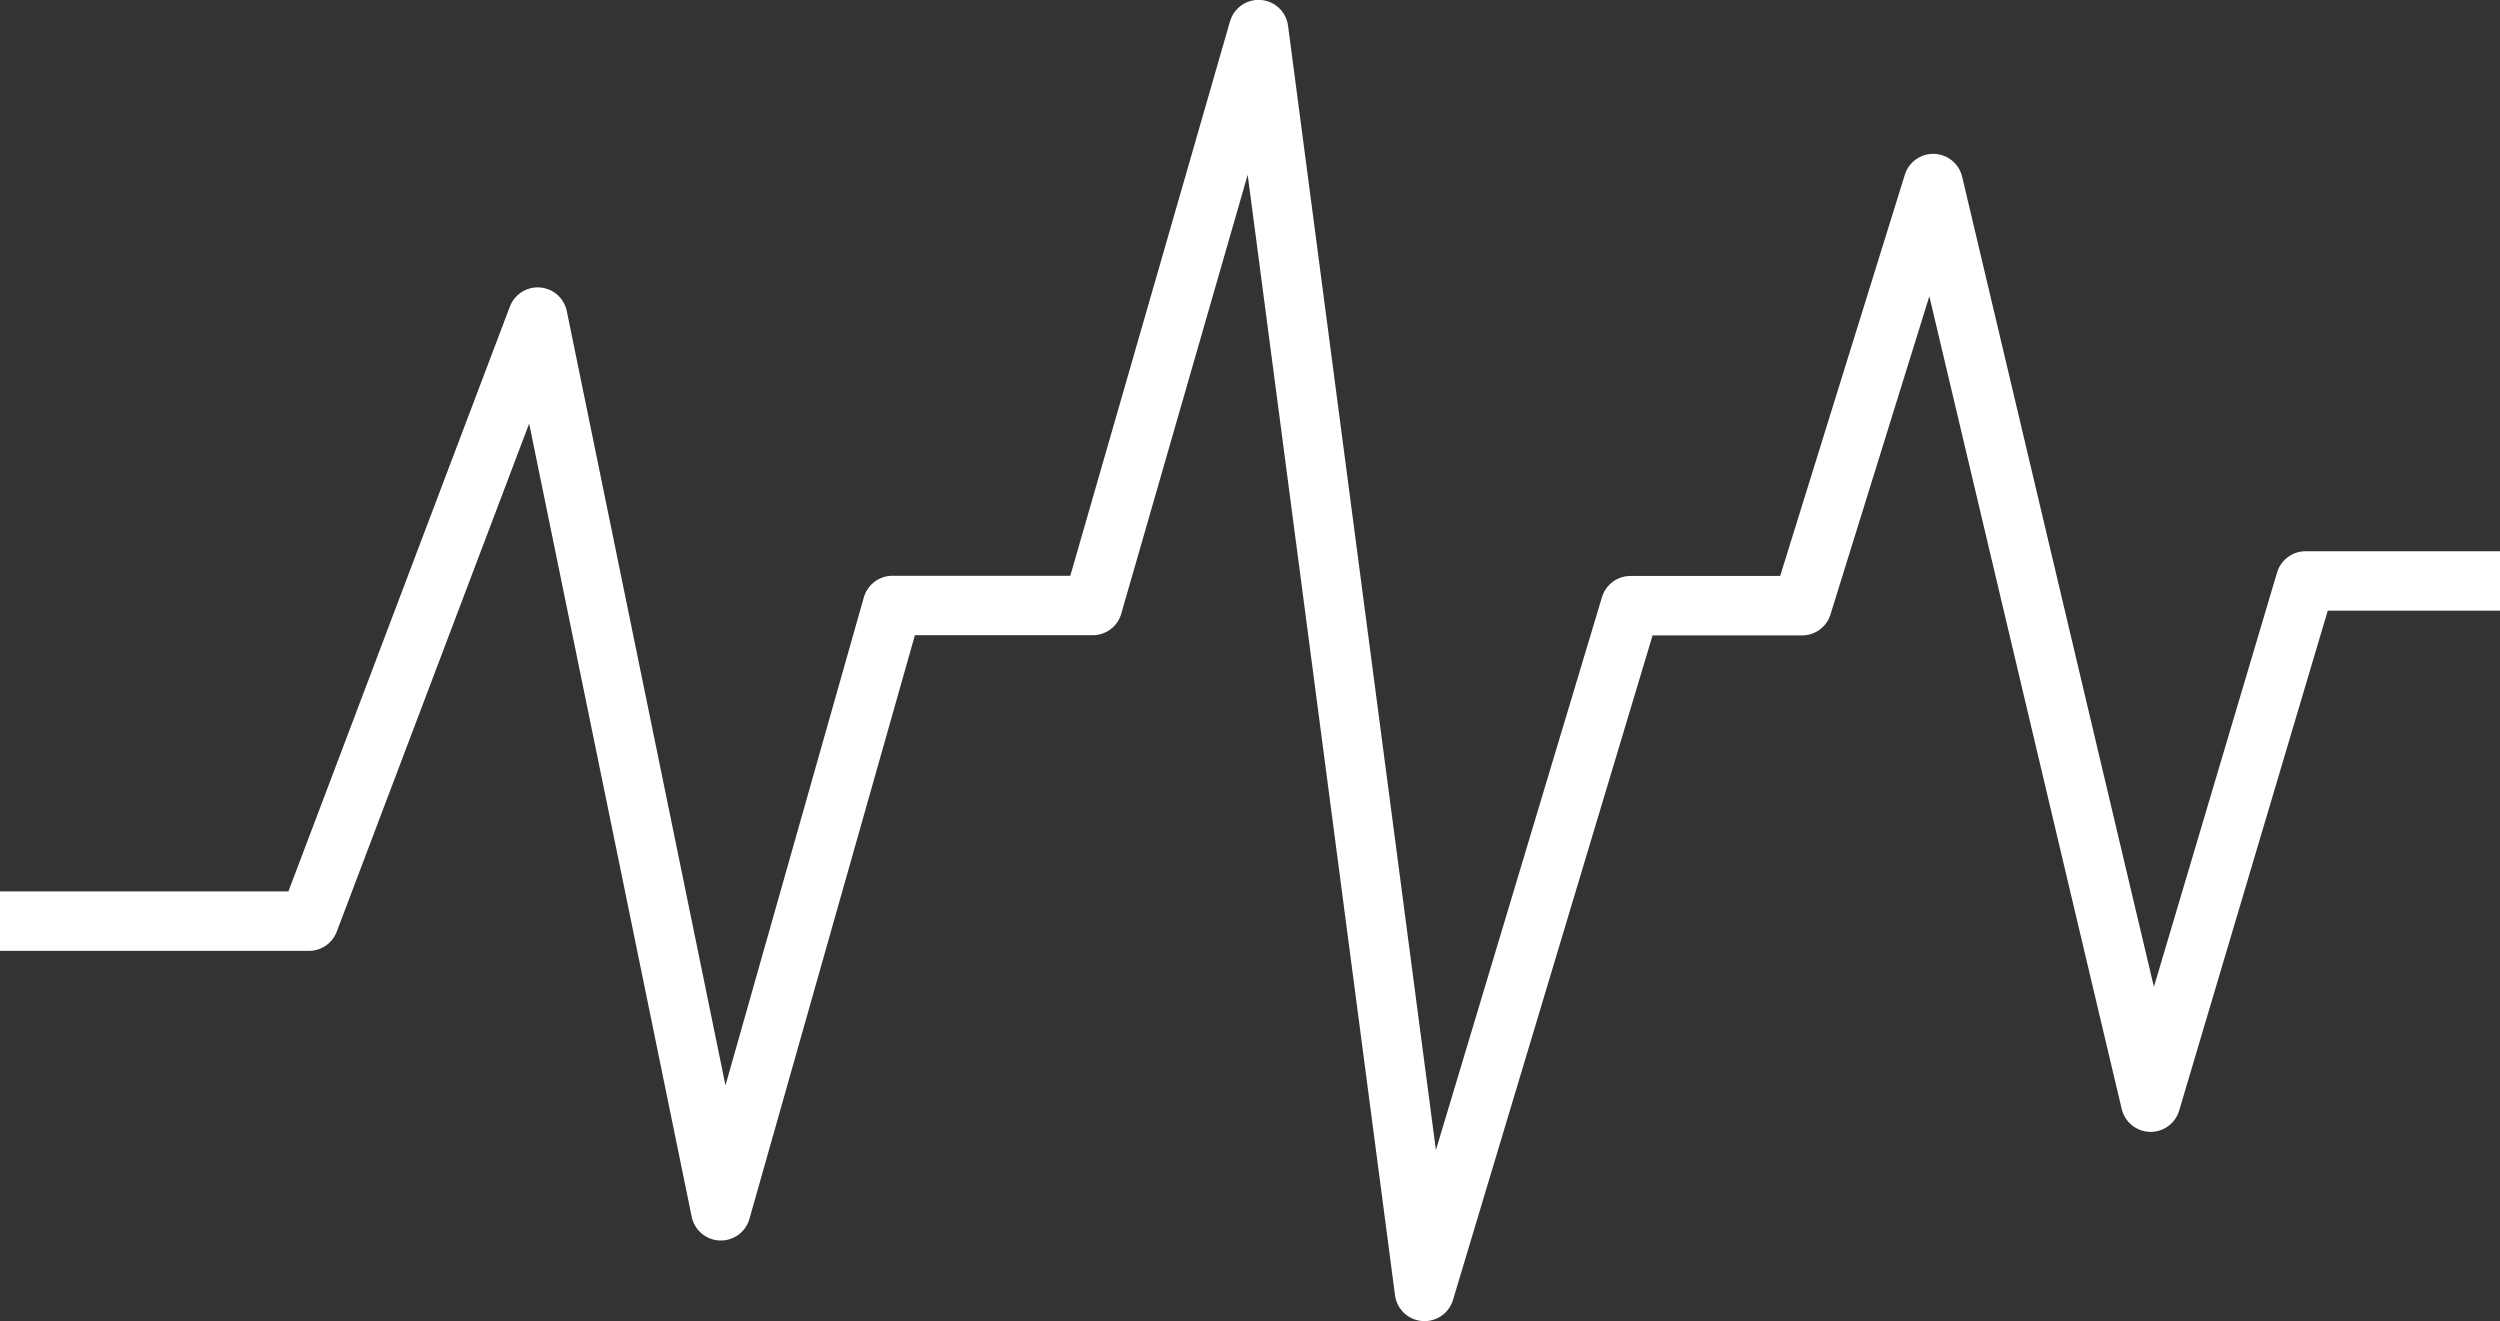 <svg xmlns="http://www.w3.org/2000/svg" width="70" height="36.991" viewBox="0 0 70 36.991">
  <rect x="0" y="0" width="70" height="36.991" fill="#333333" stroke="none"/>
  <g id="heals_pluse" data-name="heals pluse" transform="translate(-12.082 -10.571)">
    <path id="Path_1" data-name="Path 1" d="M12.082,36.363h8.65L27.137,19.45l5.128,25.023L37.07,27.525h5.607L47.322,11.4,51.968,46.73l5.767-19.2H62.54l3.672-11.819L72.3,41.431l4.338-14.593h5.446" fill="none" stroke="#fff" stroke-linejoin="round" stroke-width="1.665"/>
  </g>
</svg>

